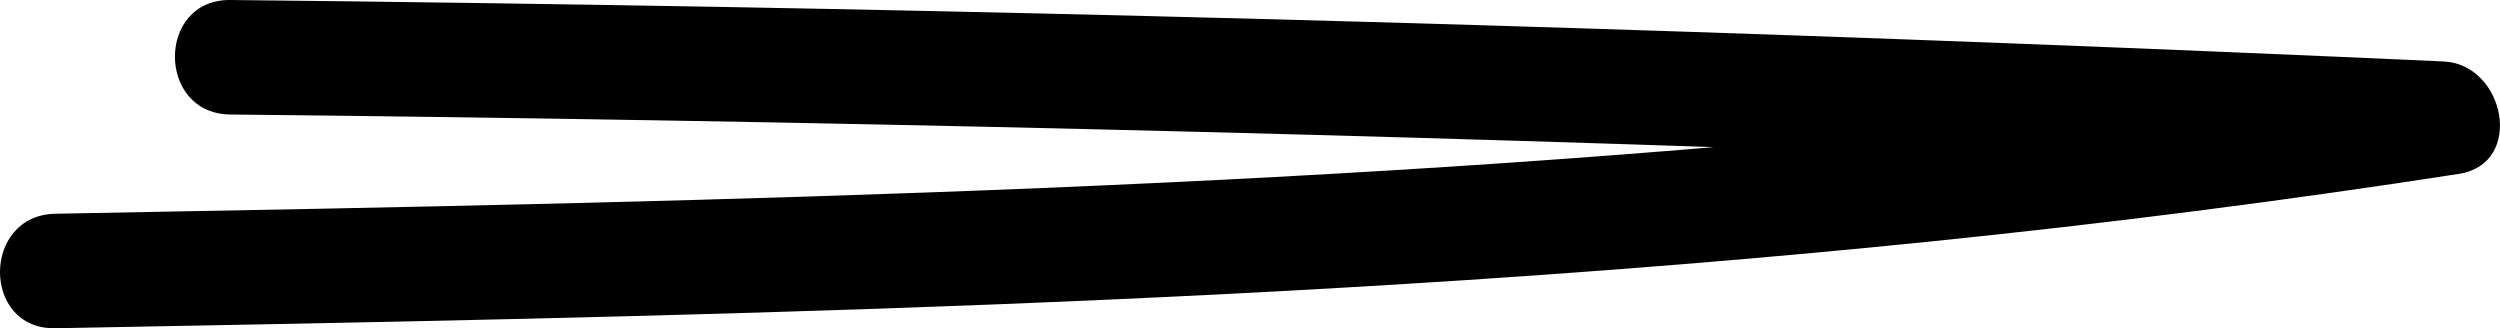<?xml version="1.0" encoding="UTF-8"?><svg id="Layer_2" xmlns="http://www.w3.org/2000/svg" viewBox="0 0 327.5 43"><g id="Layer_1-2"><path d="M30.16,15c75.16,.78,150.32,2.56,225.43,5.38,21.51,.81,43.01,1.7,64.52,2.67l-1.99-14.73c-80.12,12.39-161.26,16.25-242.22,18.27-22.88,.57-45.77,.99-68.66,1.41-9.64,.18-9.67,15.18,0,15,82.01-1.51,164.16-3.02,245.81-11.38,23.09-2.36,46.12-5.29,69.05-8.84,8.69-1.34,6.05-14.37-1.99-14.73C245.02,4.66,169.88,2.27,94.73,.91,73.21,.53,51.69,.22,30.16,0c-9.66-.1-9.66,14.9,0,15h0Z"/></g></svg>